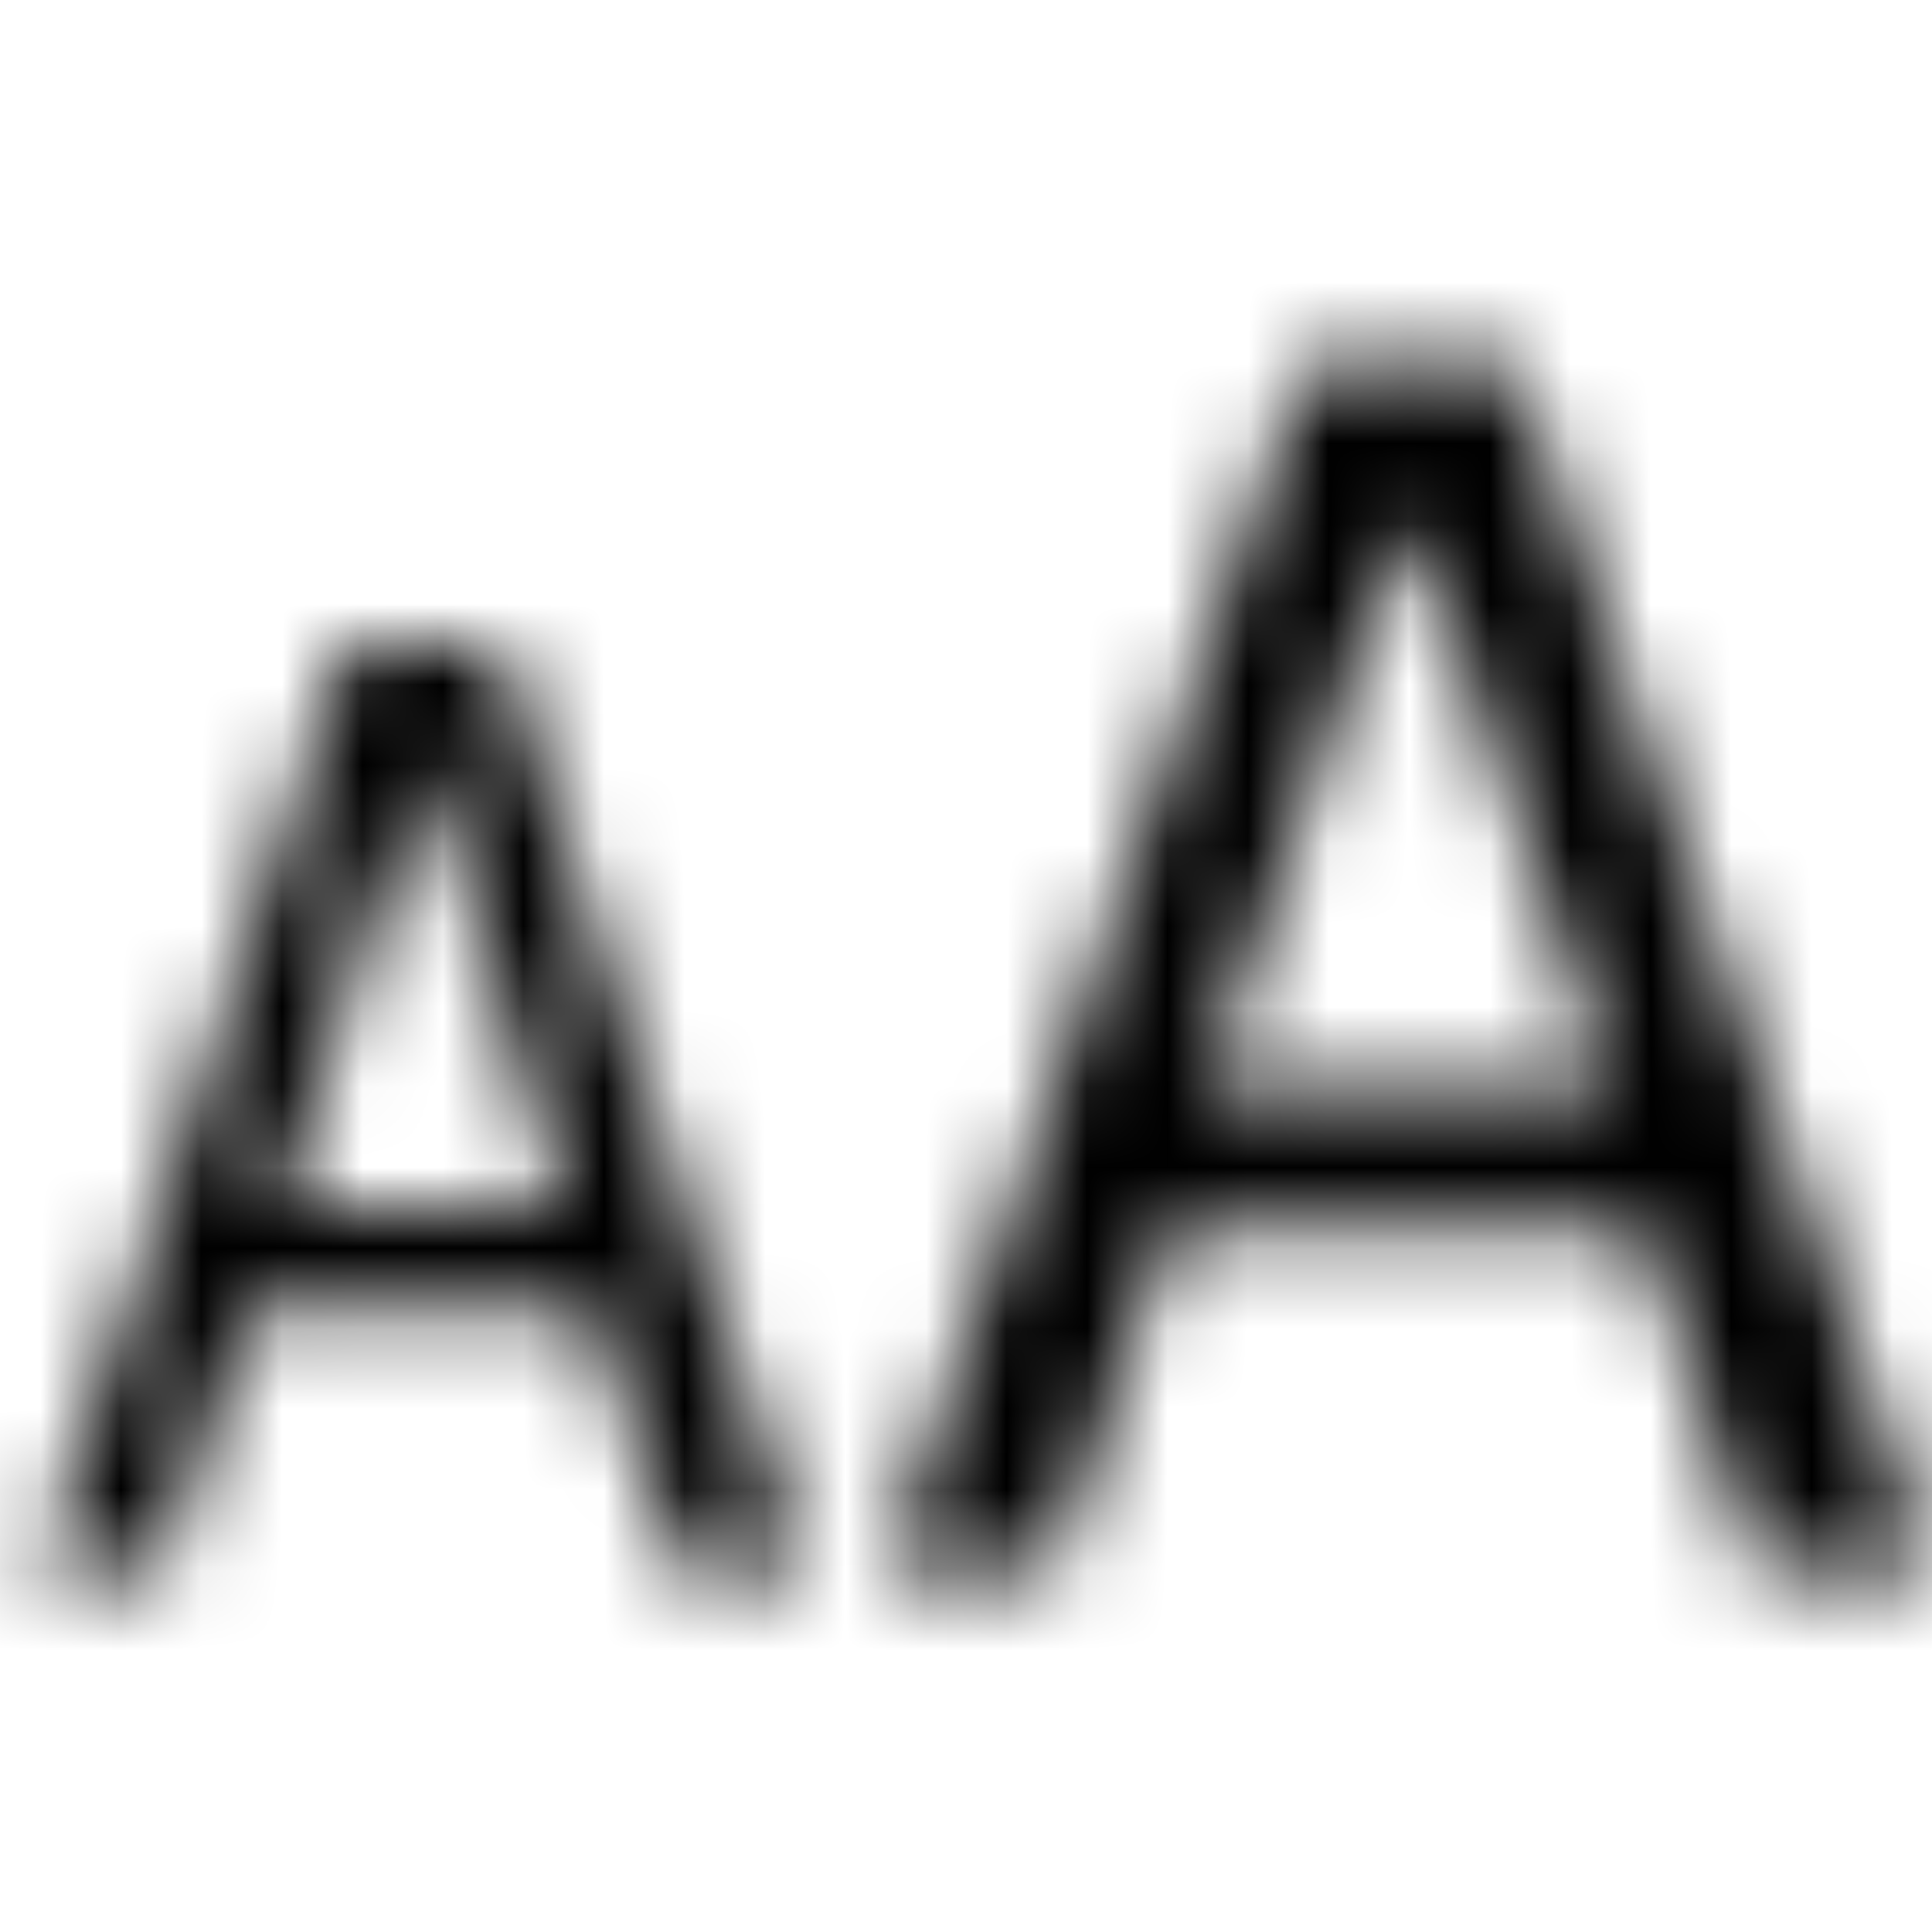 <svg xmlns="http://www.w3.org/2000/svg" fill="none" viewBox="0 0 24 24" class="Icon Icon-font-size"><mask id="a" width="24" height="16" x="0" y="4" maskUnits="userSpaceOnUse" style="mask-type:alpha"><path fill="currentColor" d="m2.039 19.5 1.052-3.245h4.271L8.399 19.5H10L6.215 8H4.3L.5 19.5zM7 15H3.5l1.711-5.5h.078zm6.106 4.5 1.44-4.233h5.845l1.417 4.233H24l-5.178-15H16.2l-5.2 15zm6.894-6h-5l2.445-7h.11z"/></mask><g mask="url(#a)"><path fill="currentColor" d="M0 0h24v24H0z"/></g></svg>